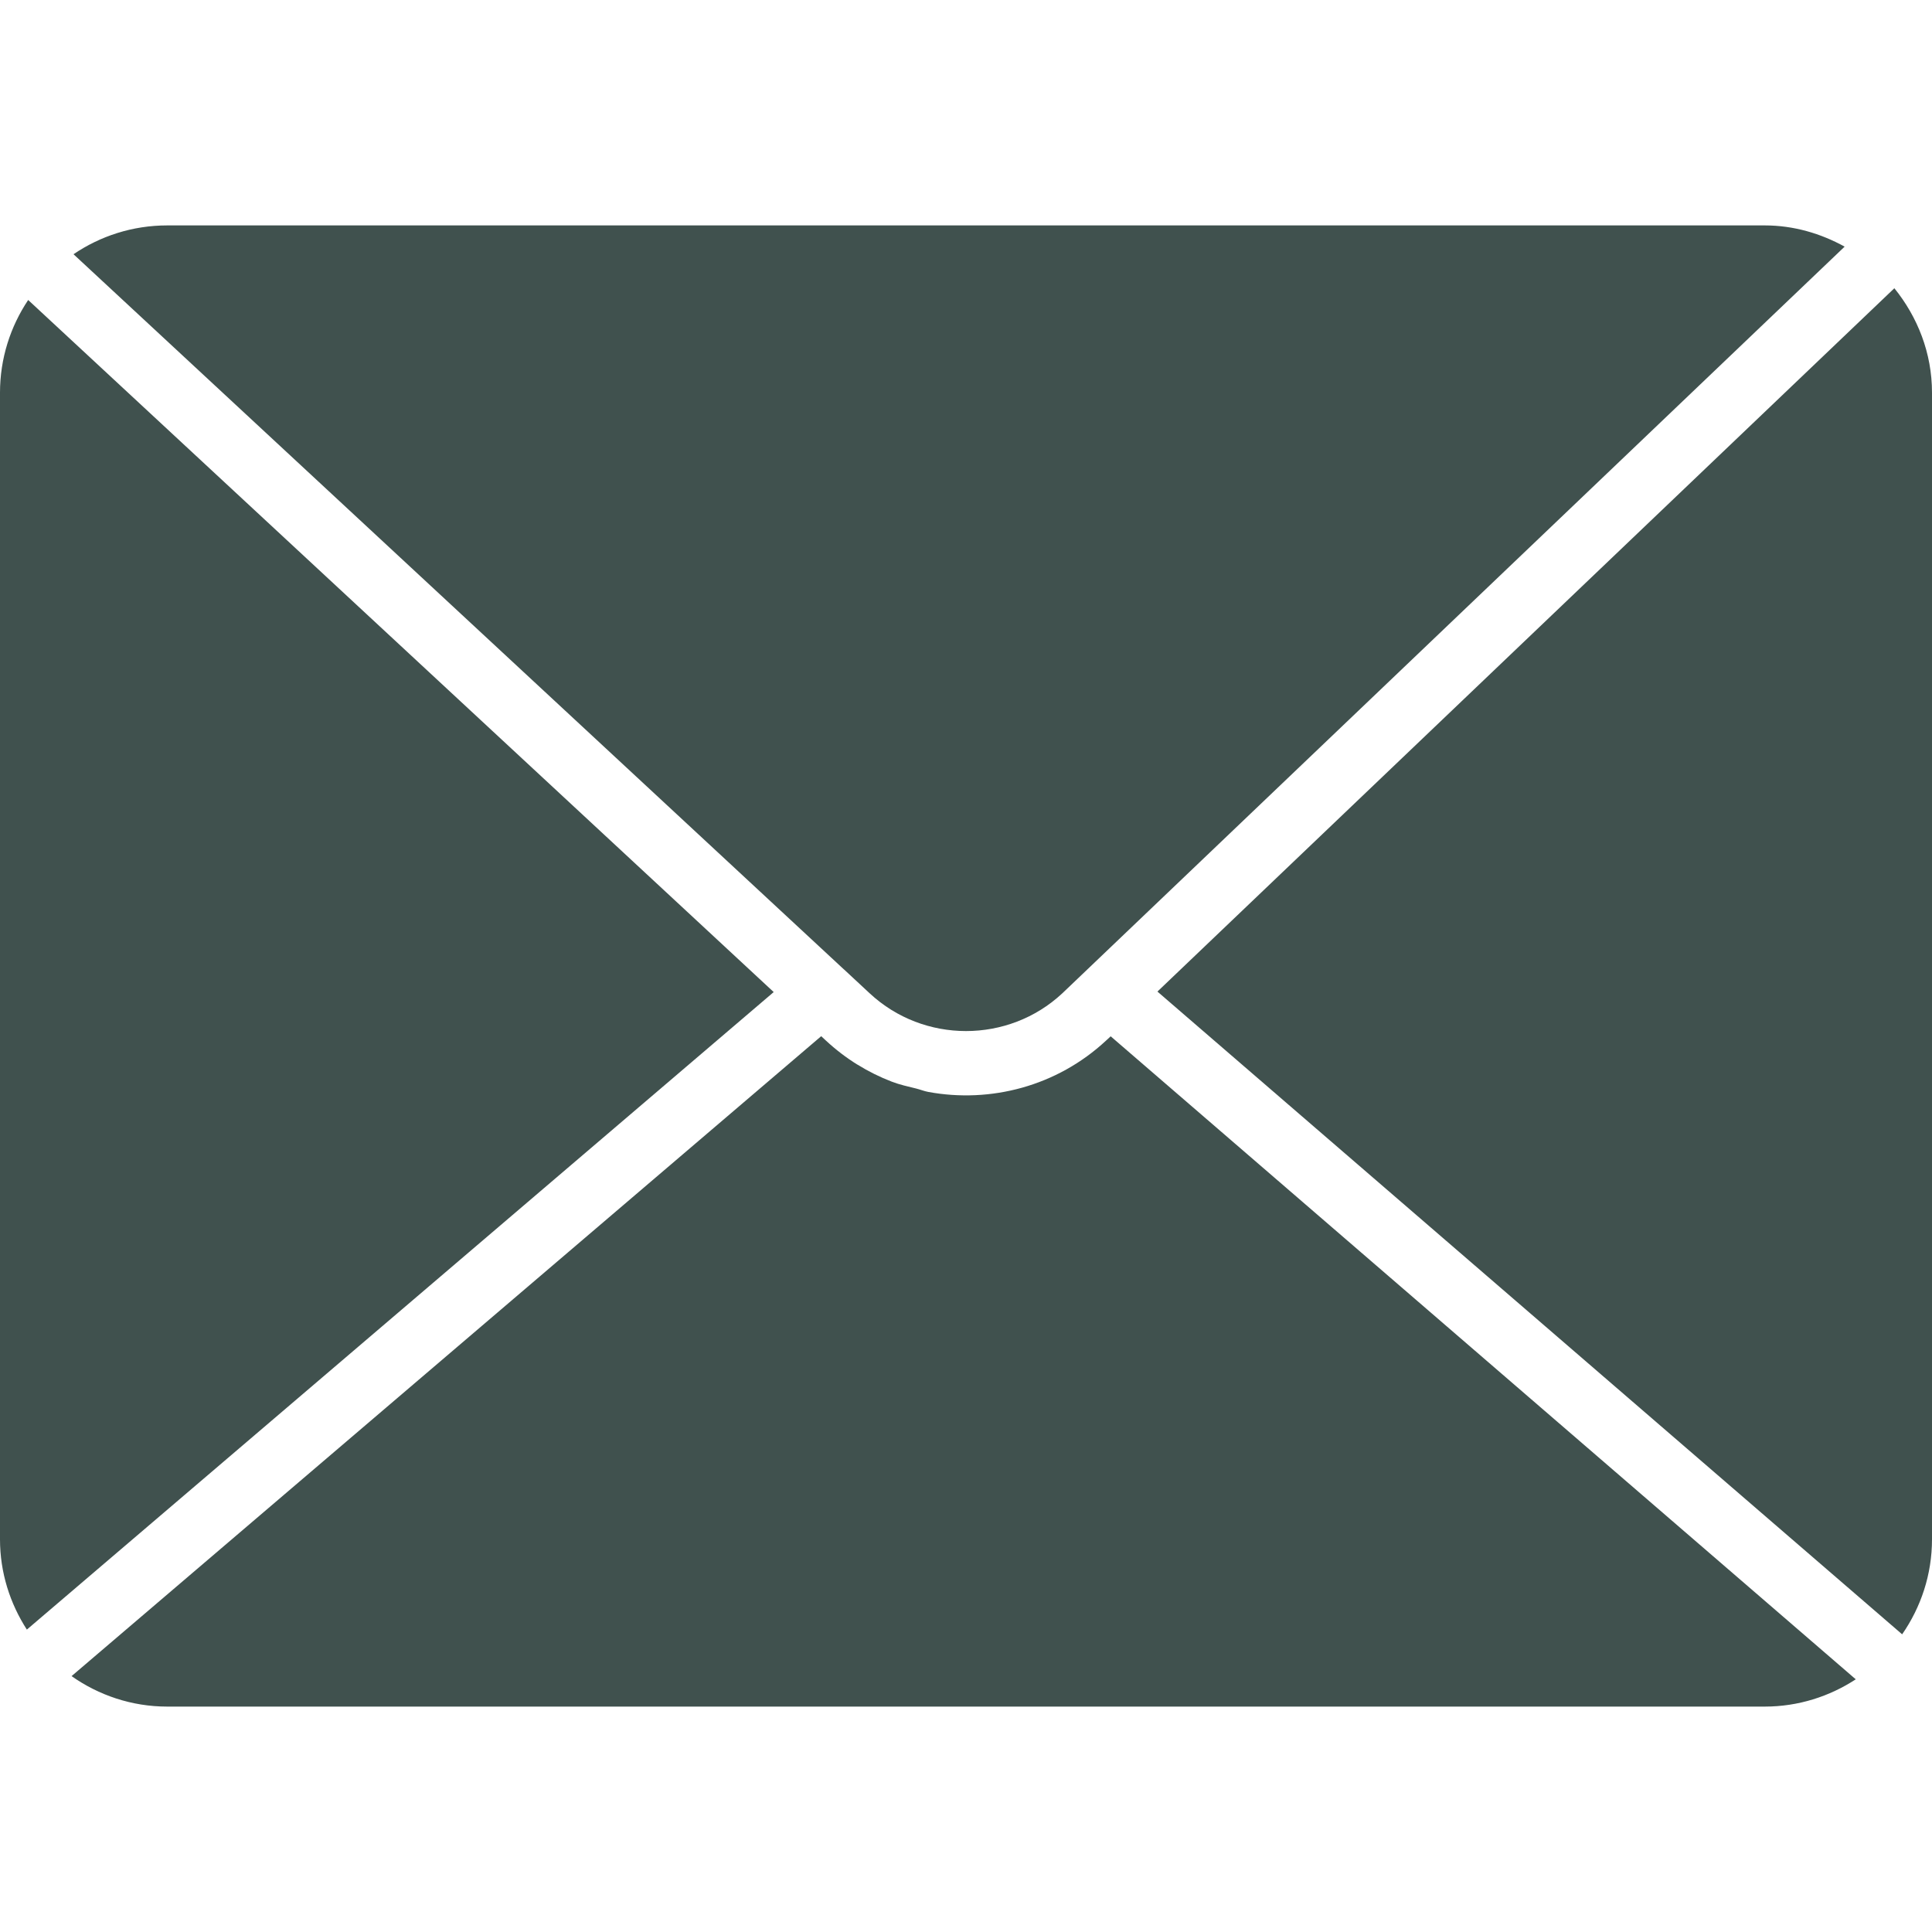 <svg id="SvgjsSvg1001" width="288" height="288" xmlns="http://www.w3.org/2000/svg" version="1.1" xmlns:xlink="http://www.w3.org/1999/xlink" xmlns:svgjs="http://svgjs.com/svgjs"><defs id="SvgjsDefs1002"></defs><g id="SvgjsG1008" transform="matrix(1,0,0,1,0,0)"><svg xmlns="http://www.w3.org/2000/svg" enable-background="new 0 0 512 512" viewBox="0 0 512 512" width="288" height="288"><path d="M502.025 76.385L306.731 262.778 504.09 433.112c4.958-7.159 7.91-15.821 7.91-25.173V104.058C512 93.537 508.169 83.997 502.025 76.385zM223.684 256.925l6.801 6.323c14.319 13.329 36.727 13.32 51.021.009L488.849 65.36c-6.315-3.473-13.466-5.623-21.171-5.623H44.322c-9.199 0-17.749 2.825-24.841 7.637l204.16 189.525C223.65 256.908 223.667 256.916 223.684 256.925zM7.467 79.501C2.765 86.541 0 94.981 0 104.06v303.88c0 8.823 2.662 17.007 7.117 23.919l197.922-168.951L7.467 79.501z" fill="#40514e" class="color000 svgShape"></path><path d="M293.284,275.615l-0.068,0.06l-0.009,0.009l-0.077,0.068c-13.013,12.117-30.643,16.666-47.13,13.619
				c-1.084-0.196-2.116-0.632-3.191-0.896c-2.176-0.538-4.378-1.015-6.485-1.826c-3.132-1.203-6.17-2.705-9.071-4.506
				c-0.026-0.017-0.051-0.026-0.077-0.034c-2.927-1.818-5.709-3.942-8.32-6.366l-1.229-1.143L18.963,444.191
				c7.194,5.052,15.915,8.073,25.361,8.073h423.347c8.909,0,17.169-2.688,24.124-7.228L294.342,274.634L293.284,275.615z" fill="#40514e" class="color000 svgShape"></path></svg></g></svg>